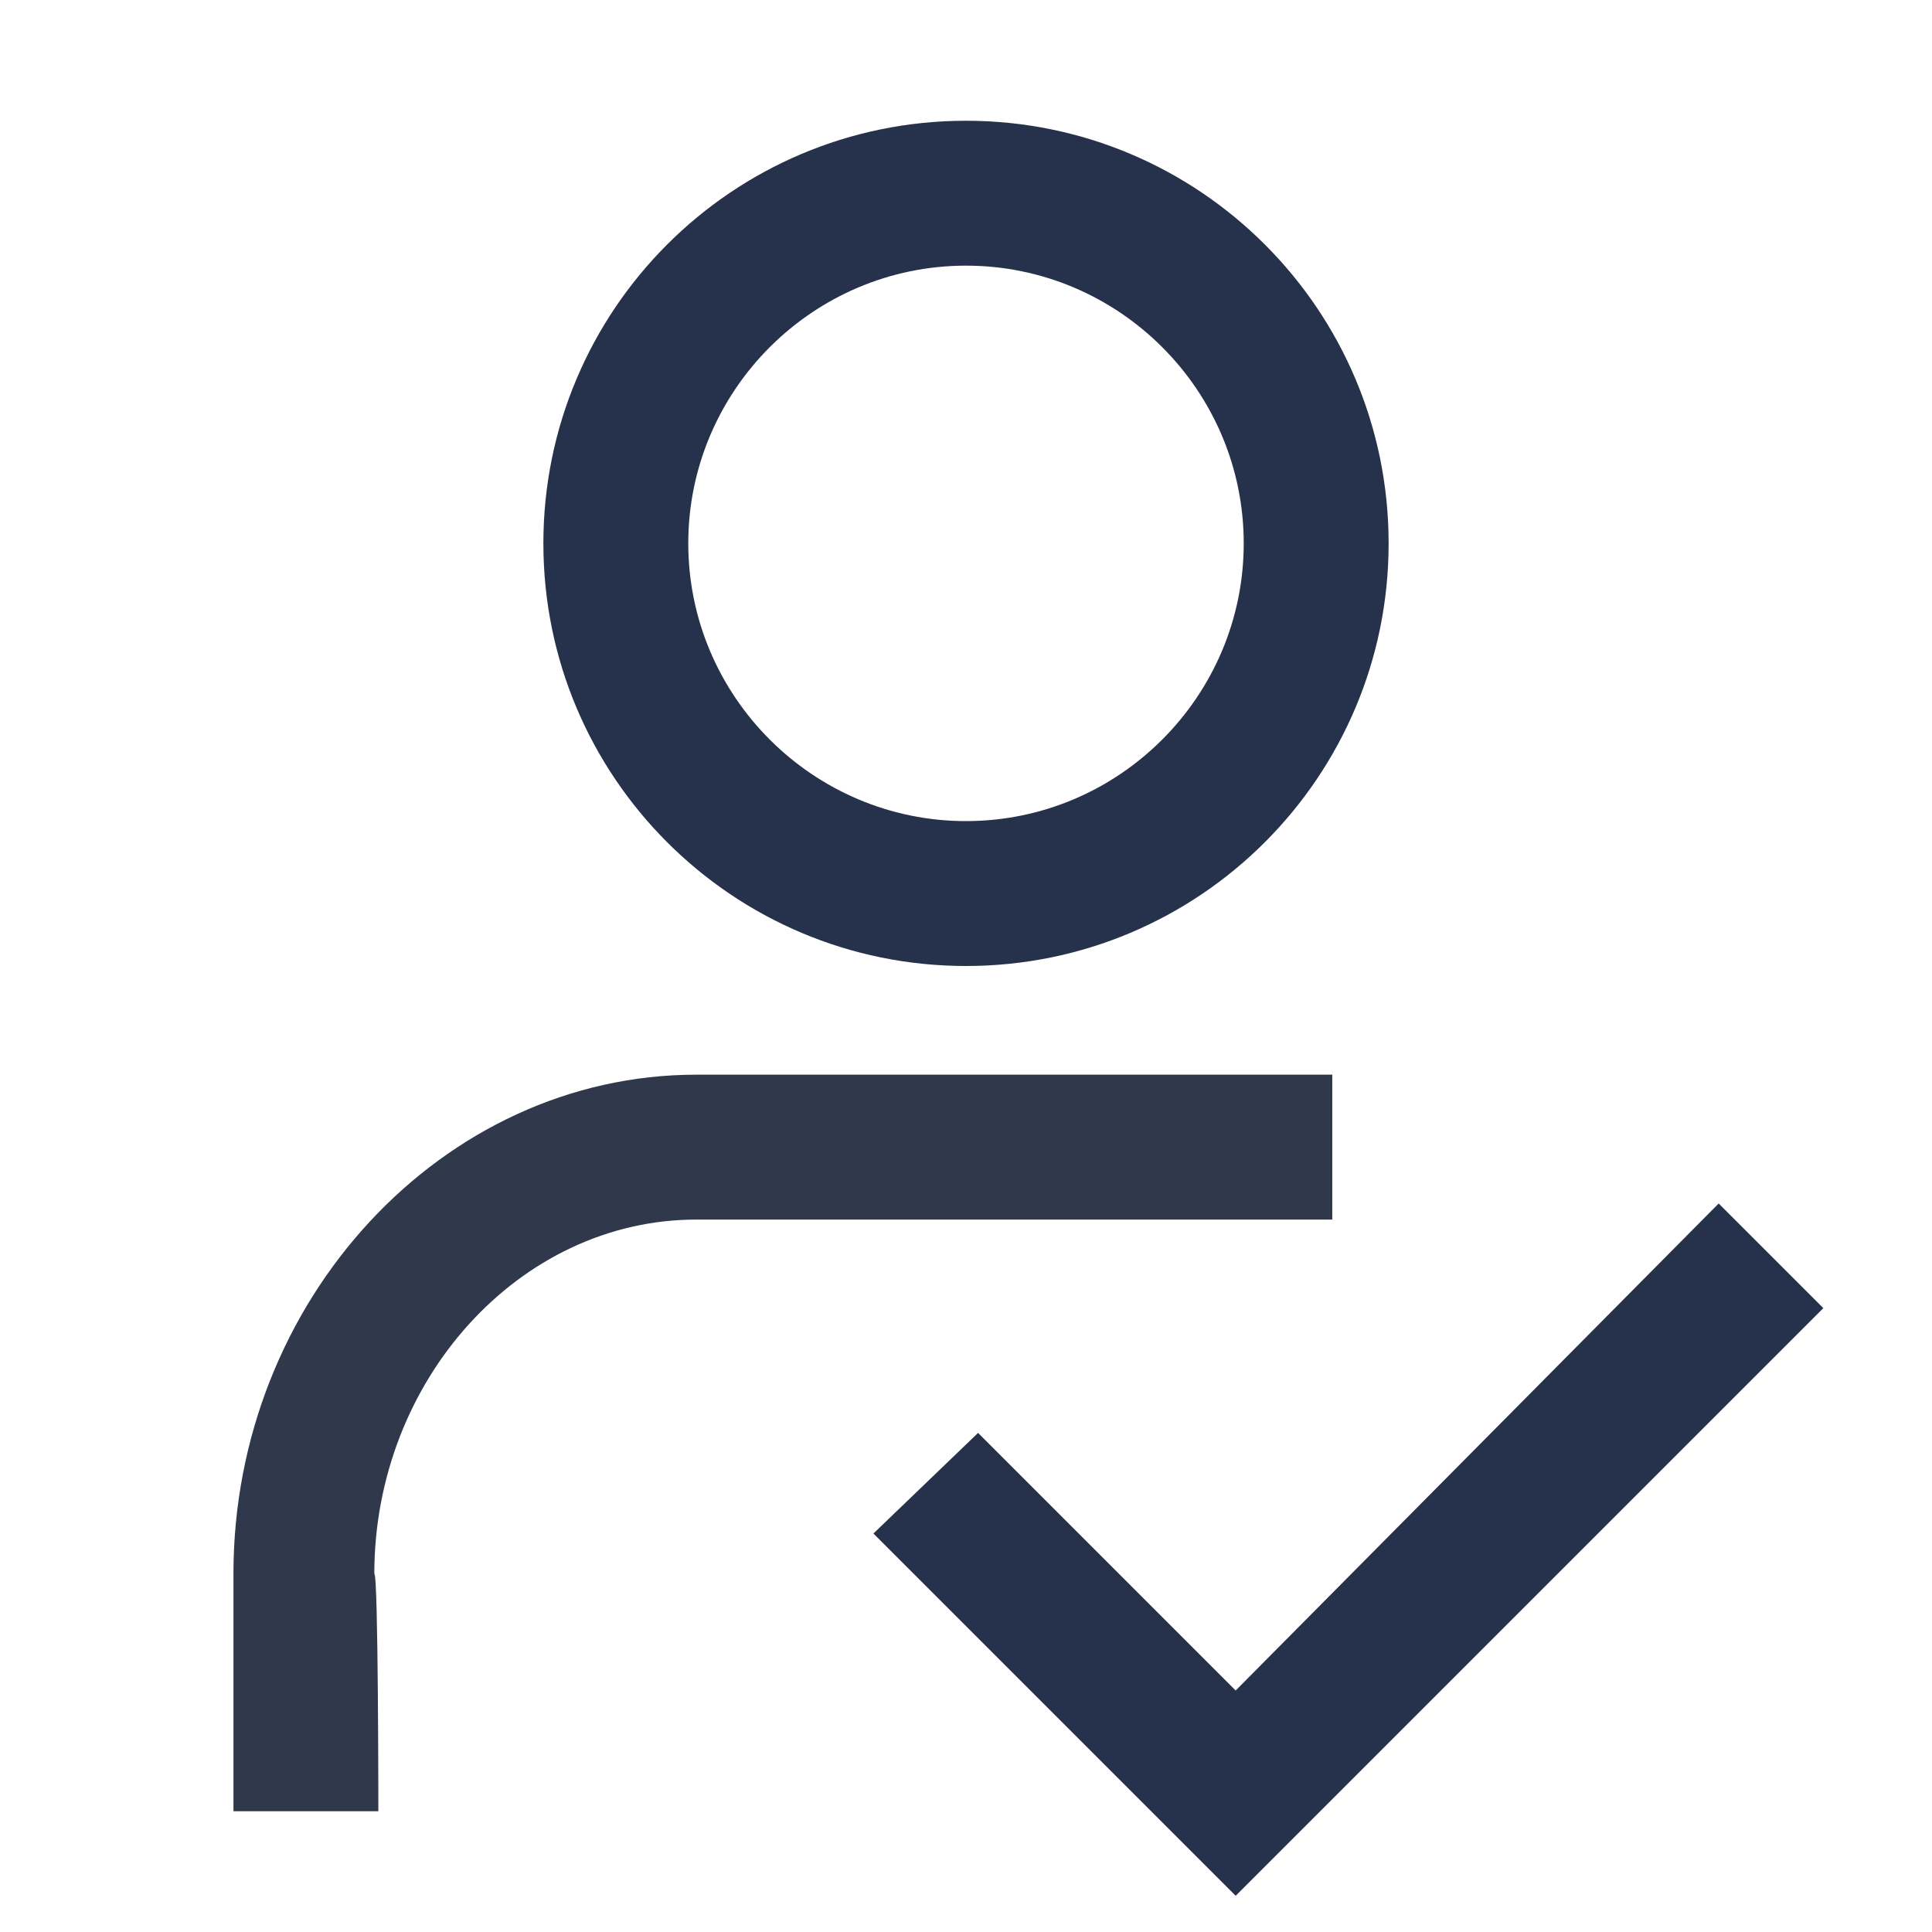<?xml version="1.0" encoding="UTF-8" ?>
<svg id="a" xmlns="http://www.w3.org/2000/svg" viewBox="0 0 48 48"><polygon
    points="30.7 47.1 21.7 38.1 24.3 35.6 30.7 42 42.7 29.9 45.3 32.5 30.7 47.1"
    fill="#26324b"
    fill-rule="evenodd"
  /><path
    d="m24,6.6c3.8,0,6.9,3.1,6.9,6.9s-3.1,6.9-6.9,6.9-6.9-3.1-6.9-6.9,3.1-6.9,6.9-6.9m0-3.6c-5.8,0-10.5,4.7-10.5,10.5s4.7,10.5,10.5,10.5,10.5-4.7,10.5-10.5S29.8,3,24,3h0Z"
    fill="#26324b"
    fill-rule="evenodd"
  /><path
    d="m9.4,45h-3.6v-5.9c0-6.8,5.2-12.4,11.5-12.4h15.8v3.6h-15.8c-4.4,0-8,4-8,8.8.1,0,.1,5.9.1,5.9Z"
    fill="#30384b"
    fill-rule="evenodd"
  /></svg>
